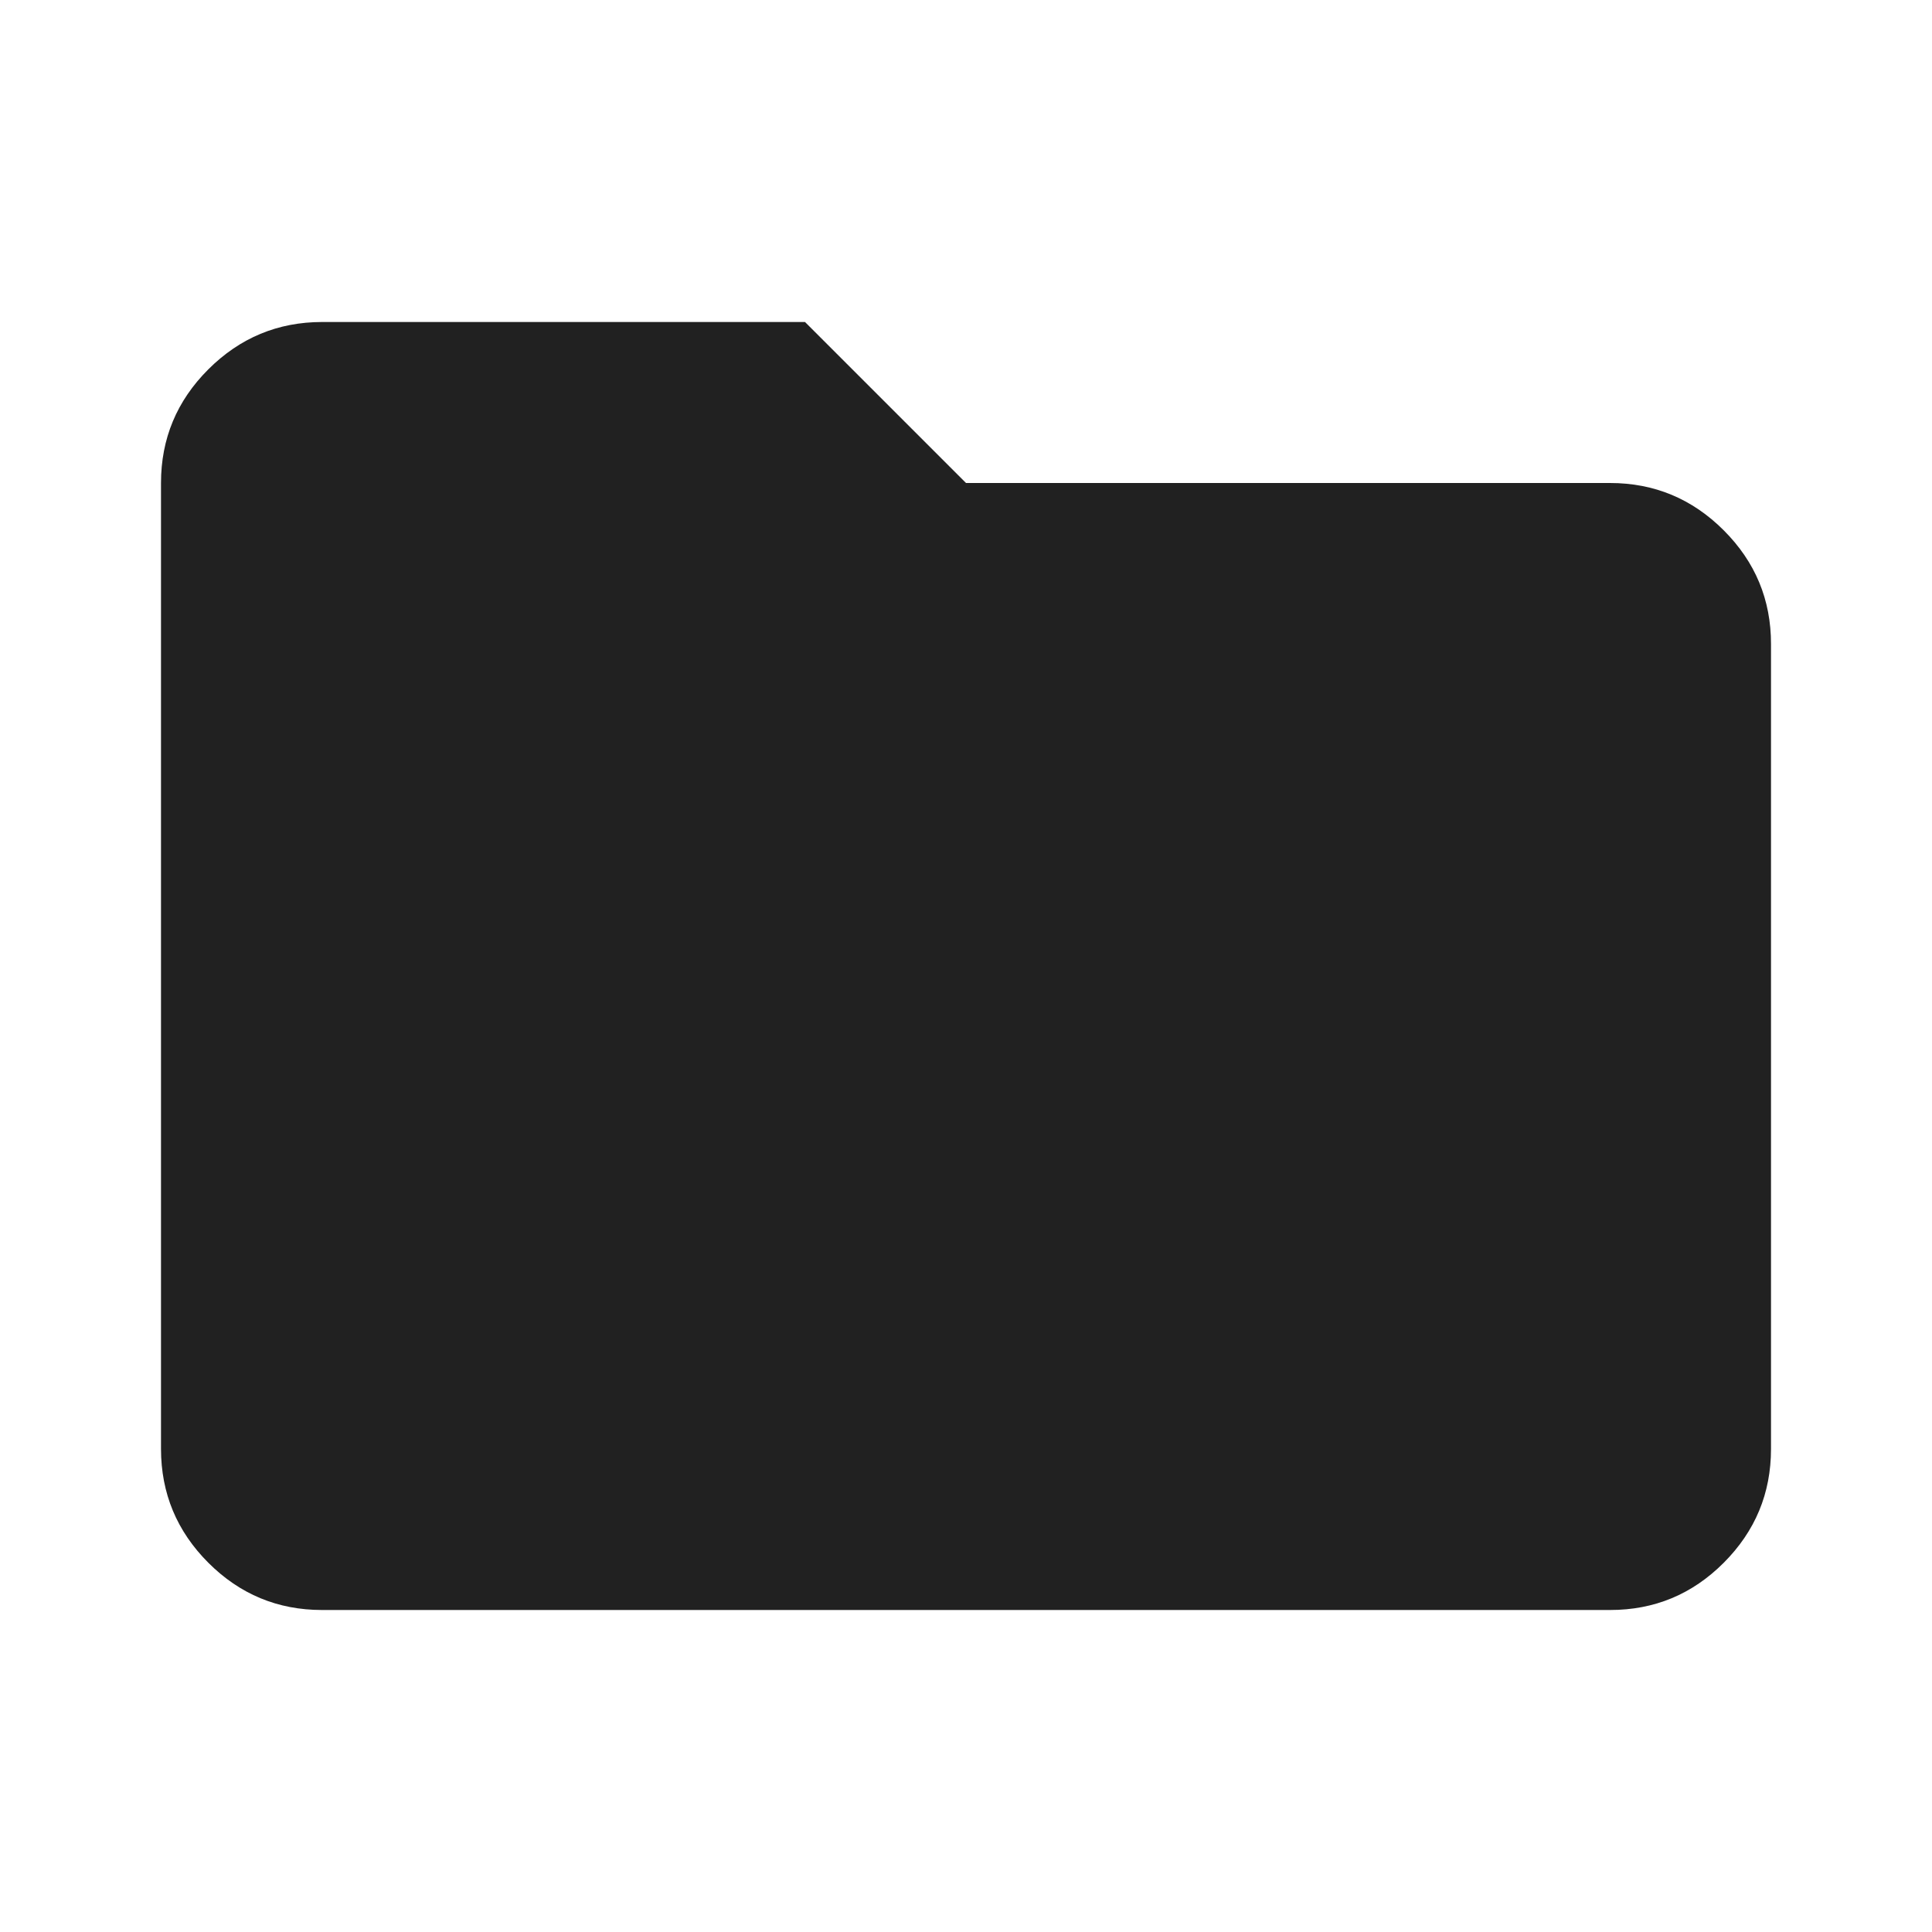 <svg 
  xmlns="http://www.w3.org/2000/svg"
  width="18px"
  height="18px"
  viewBox="0 0 24 24"
>
  <path 
    fill="#212121" 
    d="M4 20q-.825 0-1.412-.587T2 18V6q0-.825.588-1.412T4 4h6l2 2h8q.825 0 1.413.588T22 8v10q0 .825-.587 1.413T20 20z"
  />
</svg>
